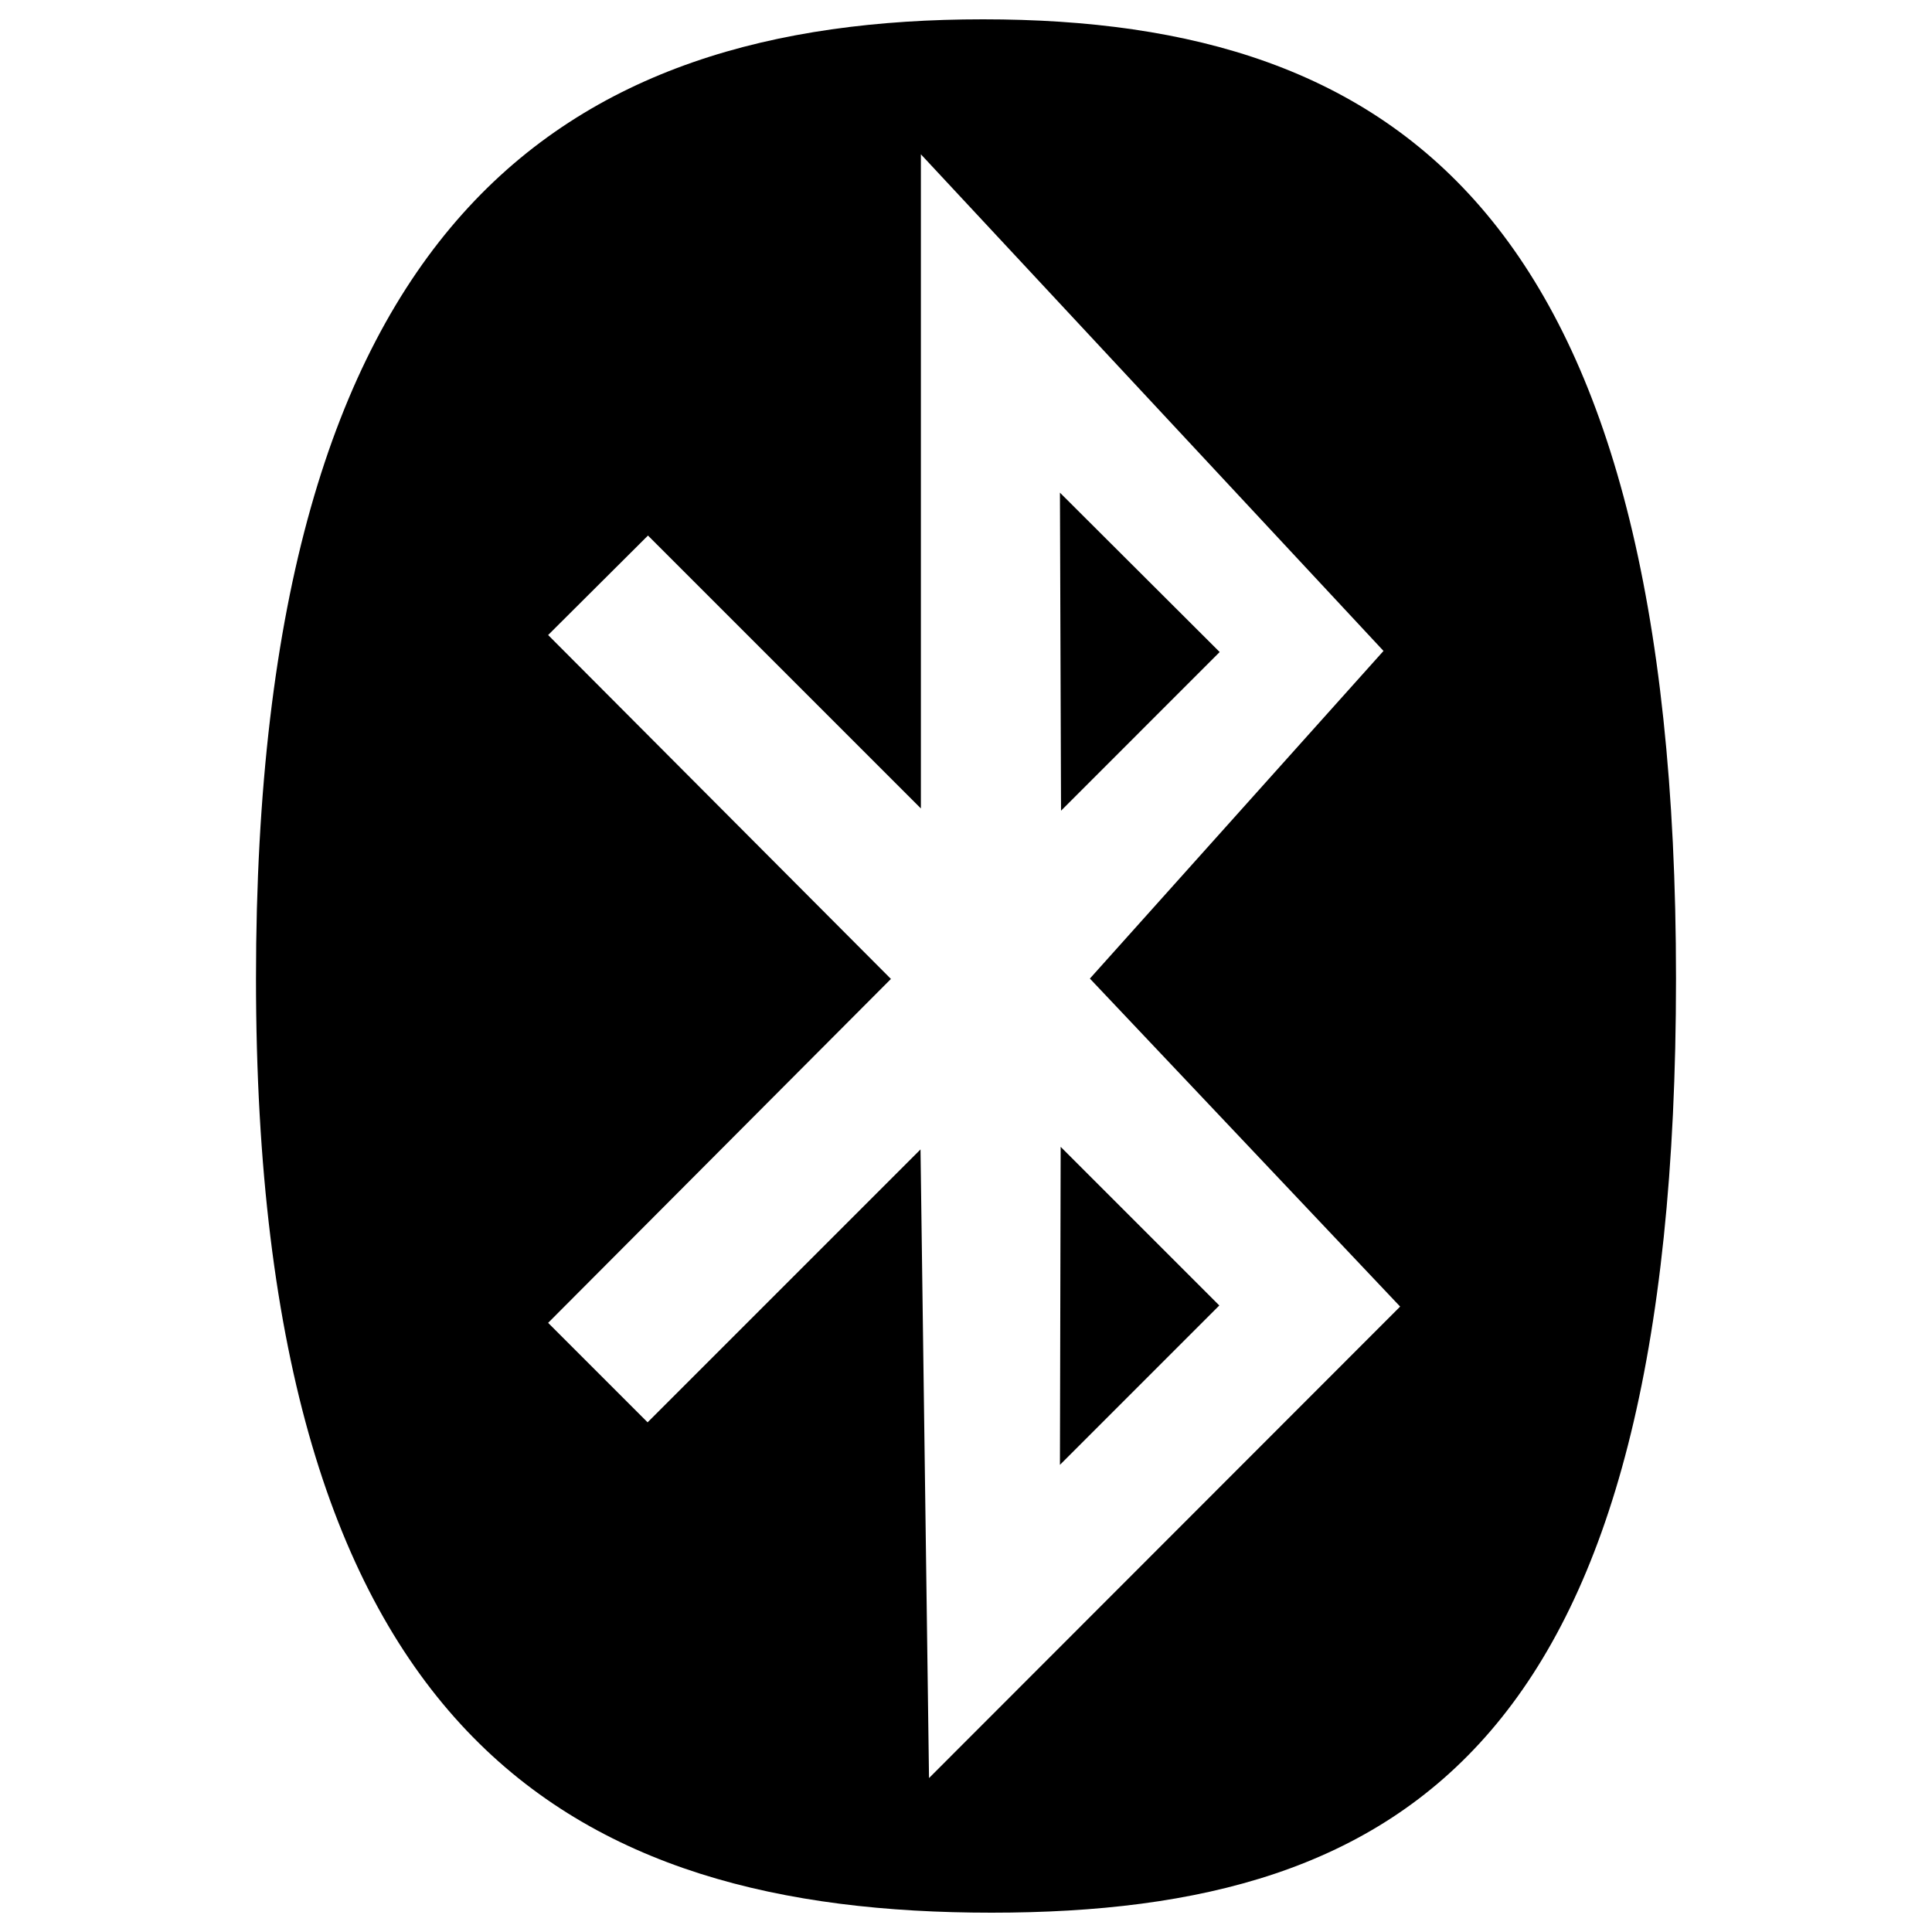 <?xml version="1.0" encoding="UTF-8" standalone="no"?>
<svg
   xmlns:dc="http://purl.org/dc/elements/1.1/"
   xmlns:cc="http://creativecommons.org/ns#"
   xmlns:rdf="http://www.w3.org/1999/02/22-rdf-syntax-ns#"
   xmlns:svg="http://www.w3.org/2000/svg"
   xmlns="http://www.w3.org/2000/svg"
   xmlns:sodipodi="http://sodipodi.sourceforge.net/DTD/sodipodi-0.dtd"
   xmlns:inkscape="http://www.inkscape.org/namespaces/inkscape"
   inkscape:version="1.0 (4035a4f, 2020-05-01)"
   height="500"
   width="500"
   sodipodi:docname="bluetooth-brands.svg"
   id="svg835"
   version="1.1"
   viewBox="0 0 500 500"
   role="img"
   class="svg-inline--fa fa-bluetooth fa-w-14"
   data-icon="bluetooth"
   data-prefix="fab"
   focusable="false"
   aria-hidden="true">
  <defs
     id="defs839" />
  <sodipodi:namedview
     inkscape:current-layer="svg835"
     inkscape:window-maximized="0"
     inkscape:window-y="25"
     inkscape:window-x="0"
     inkscape:cy="256"
     inkscape:cx="224"
     inkscape:zoom="1.4355469"
     showgrid="false"
     id="namedview837"
     inkscape:window-height="929"
     inkscape:window-width="1651"
     inkscape:pageshadow="2"
     inkscape:pageopacity="0"
     guidetolerance="10"
     gridtolerance="10"
     objecttolerance="10"
     borderopacity="1"
     bordercolor="#666666"
     pagecolor="#ffffff" />
  <path
     style="stroke-width:0.957"
     id="path833"
     d="M 315.652,168.748 274.596,209.805 274.309,127.5 315.652,168.748 M 274.309,379.104 315.557,337.855 274.5,296.799 Z M 433.75,253.254 C 433.75,450.02 364.939,495 256.604,495 148.268,495 66.25,450.02 66.25,253.254 66.25,56.488 146.066,5 254.402,5 362.738,5 433.75,56.584 433.75,253.254 Z m -151.689,0 75.988,-84.793 L 238.324,39.932 V 209.23 l -70.629,-70.629 -25.84,25.744 88.717,89.004 -88.717,89.004 25.744,25.744 70.629,-70.629 2.201,162.695 121.926,-122.021 z"
     fill="currentColor" />
</svg>
